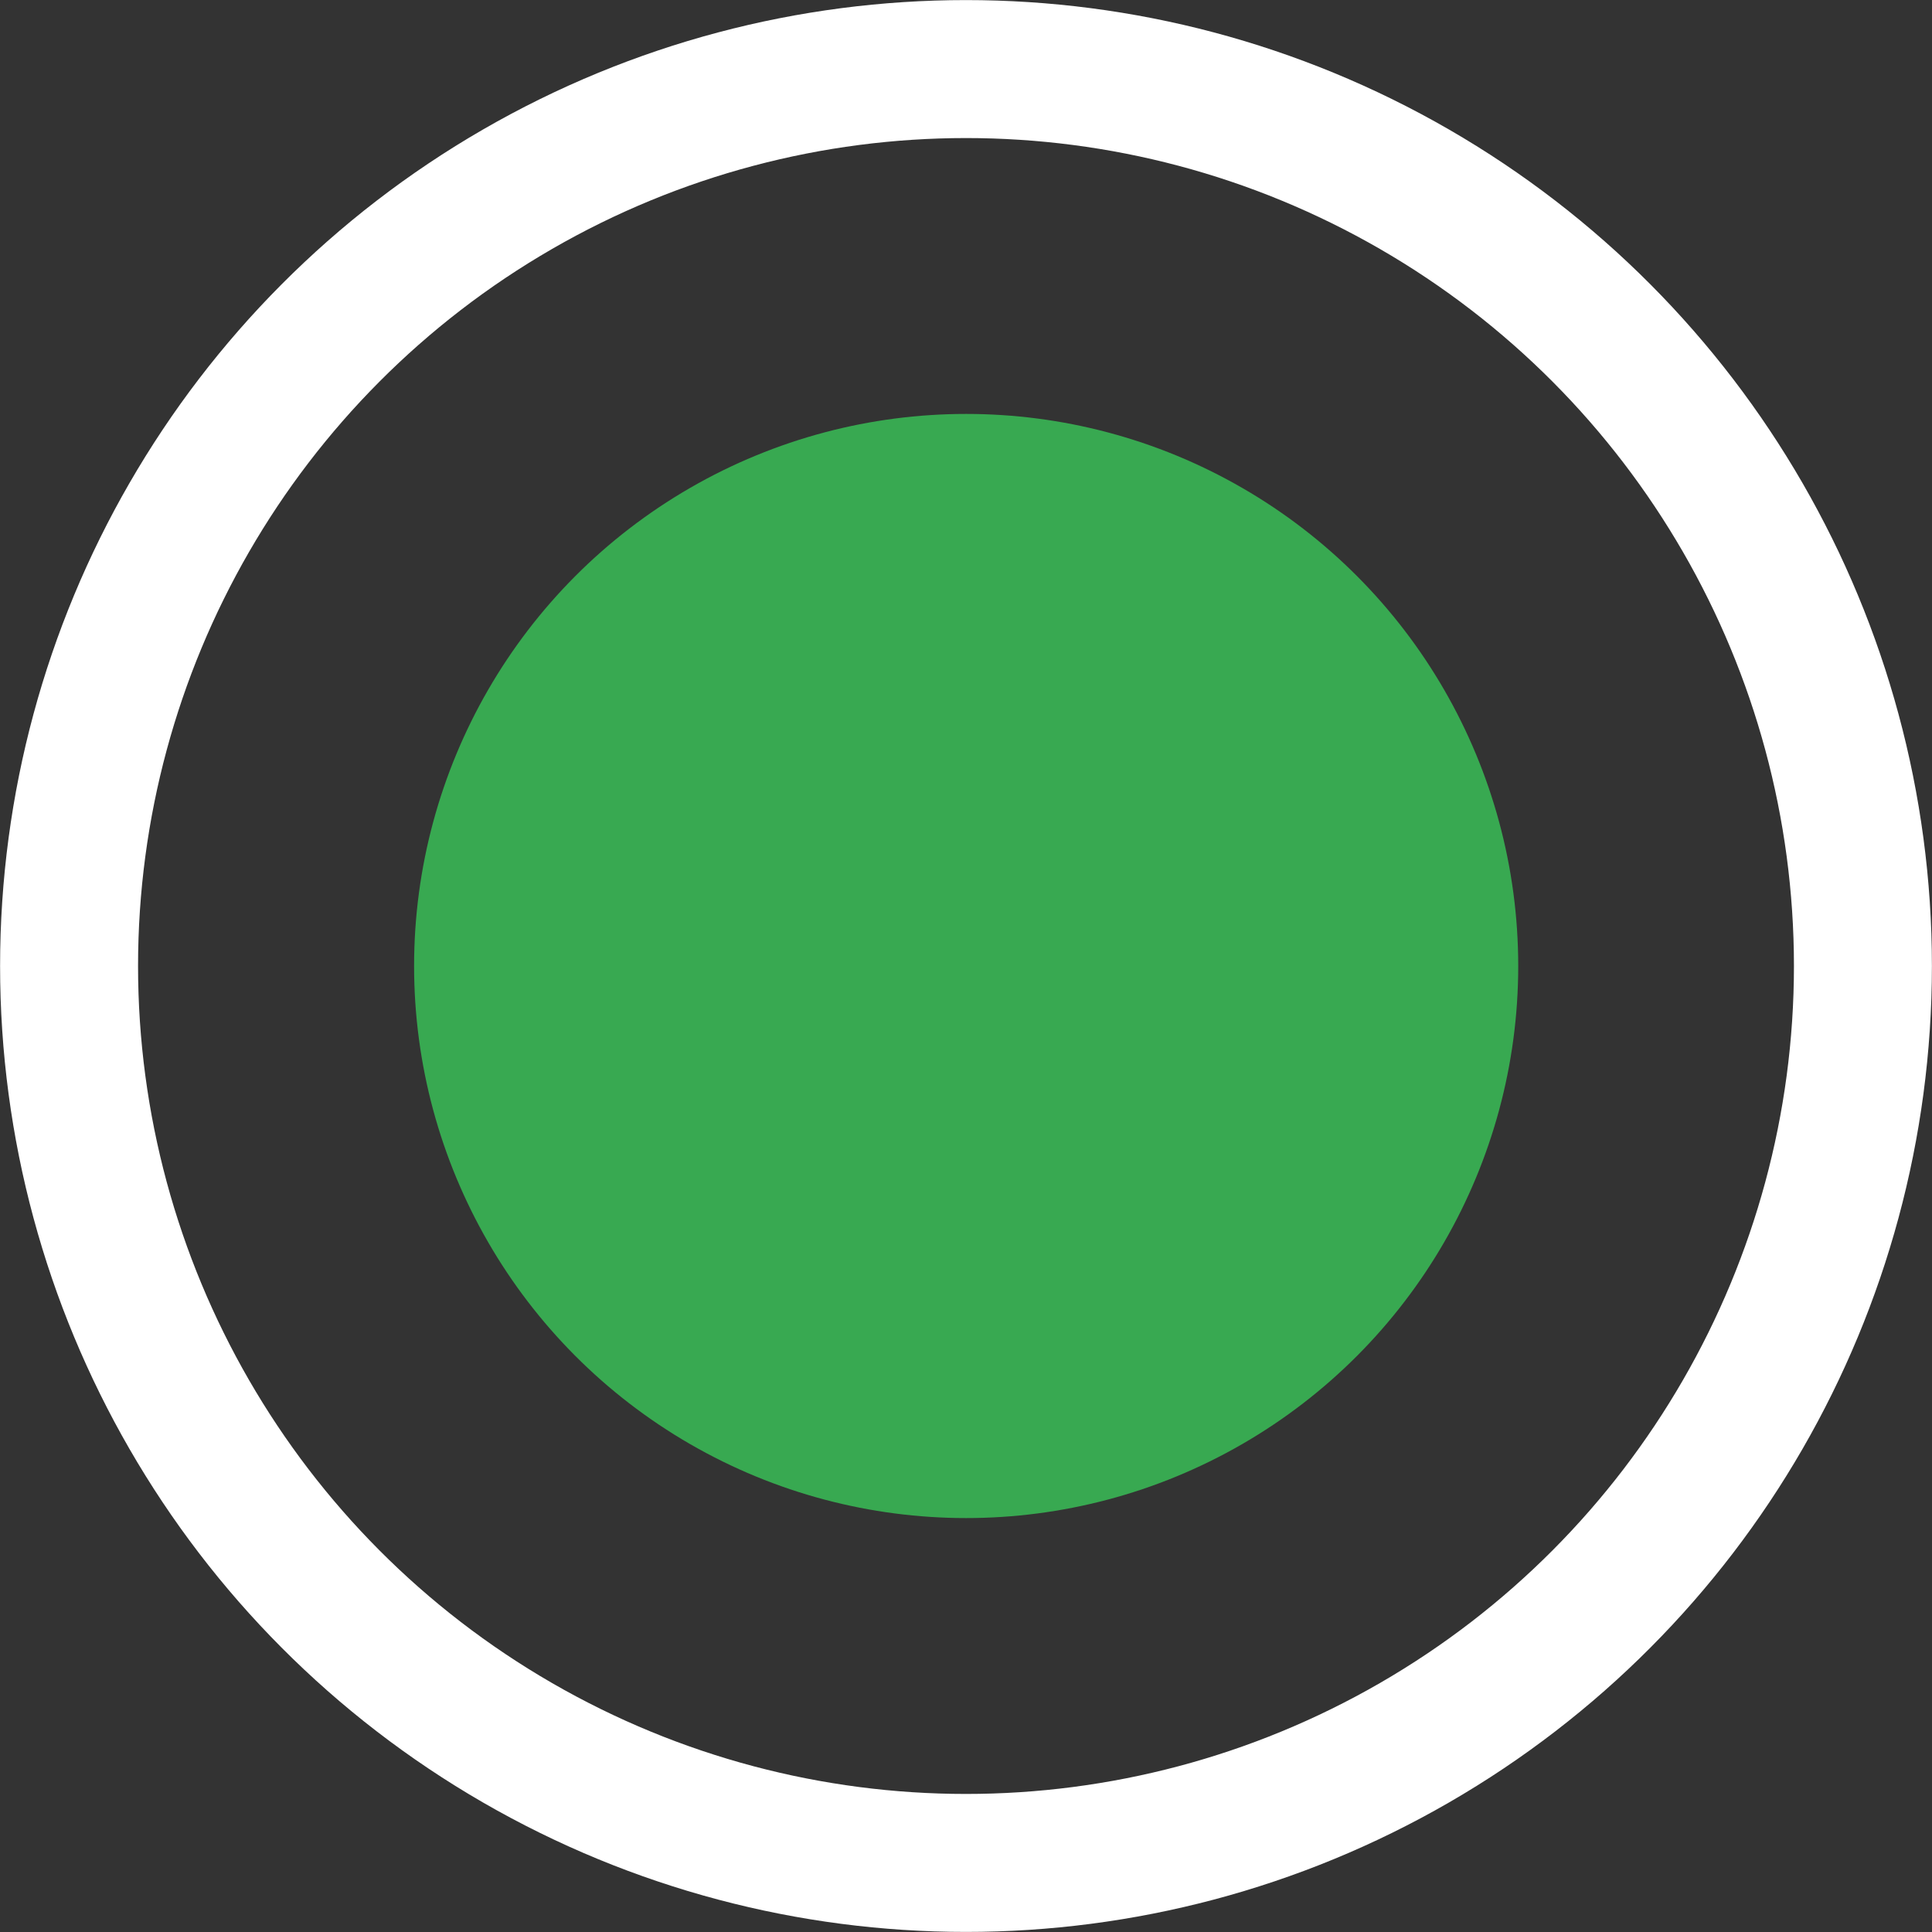 <svg width="12" height="12" viewBox="0 0 12 12" fill="none" xmlns="http://www.w3.org/2000/svg">
<rect x="0" y="0" width="12" height="12" fill="#333333" stroke="none"/>
<circle cx="6.001" cy="6" r="3.429" fill="#38A951"/>
<circle cx="6" cy="6" r="5.571" stroke="white" stroke-width="0.857"/>
</svg>
